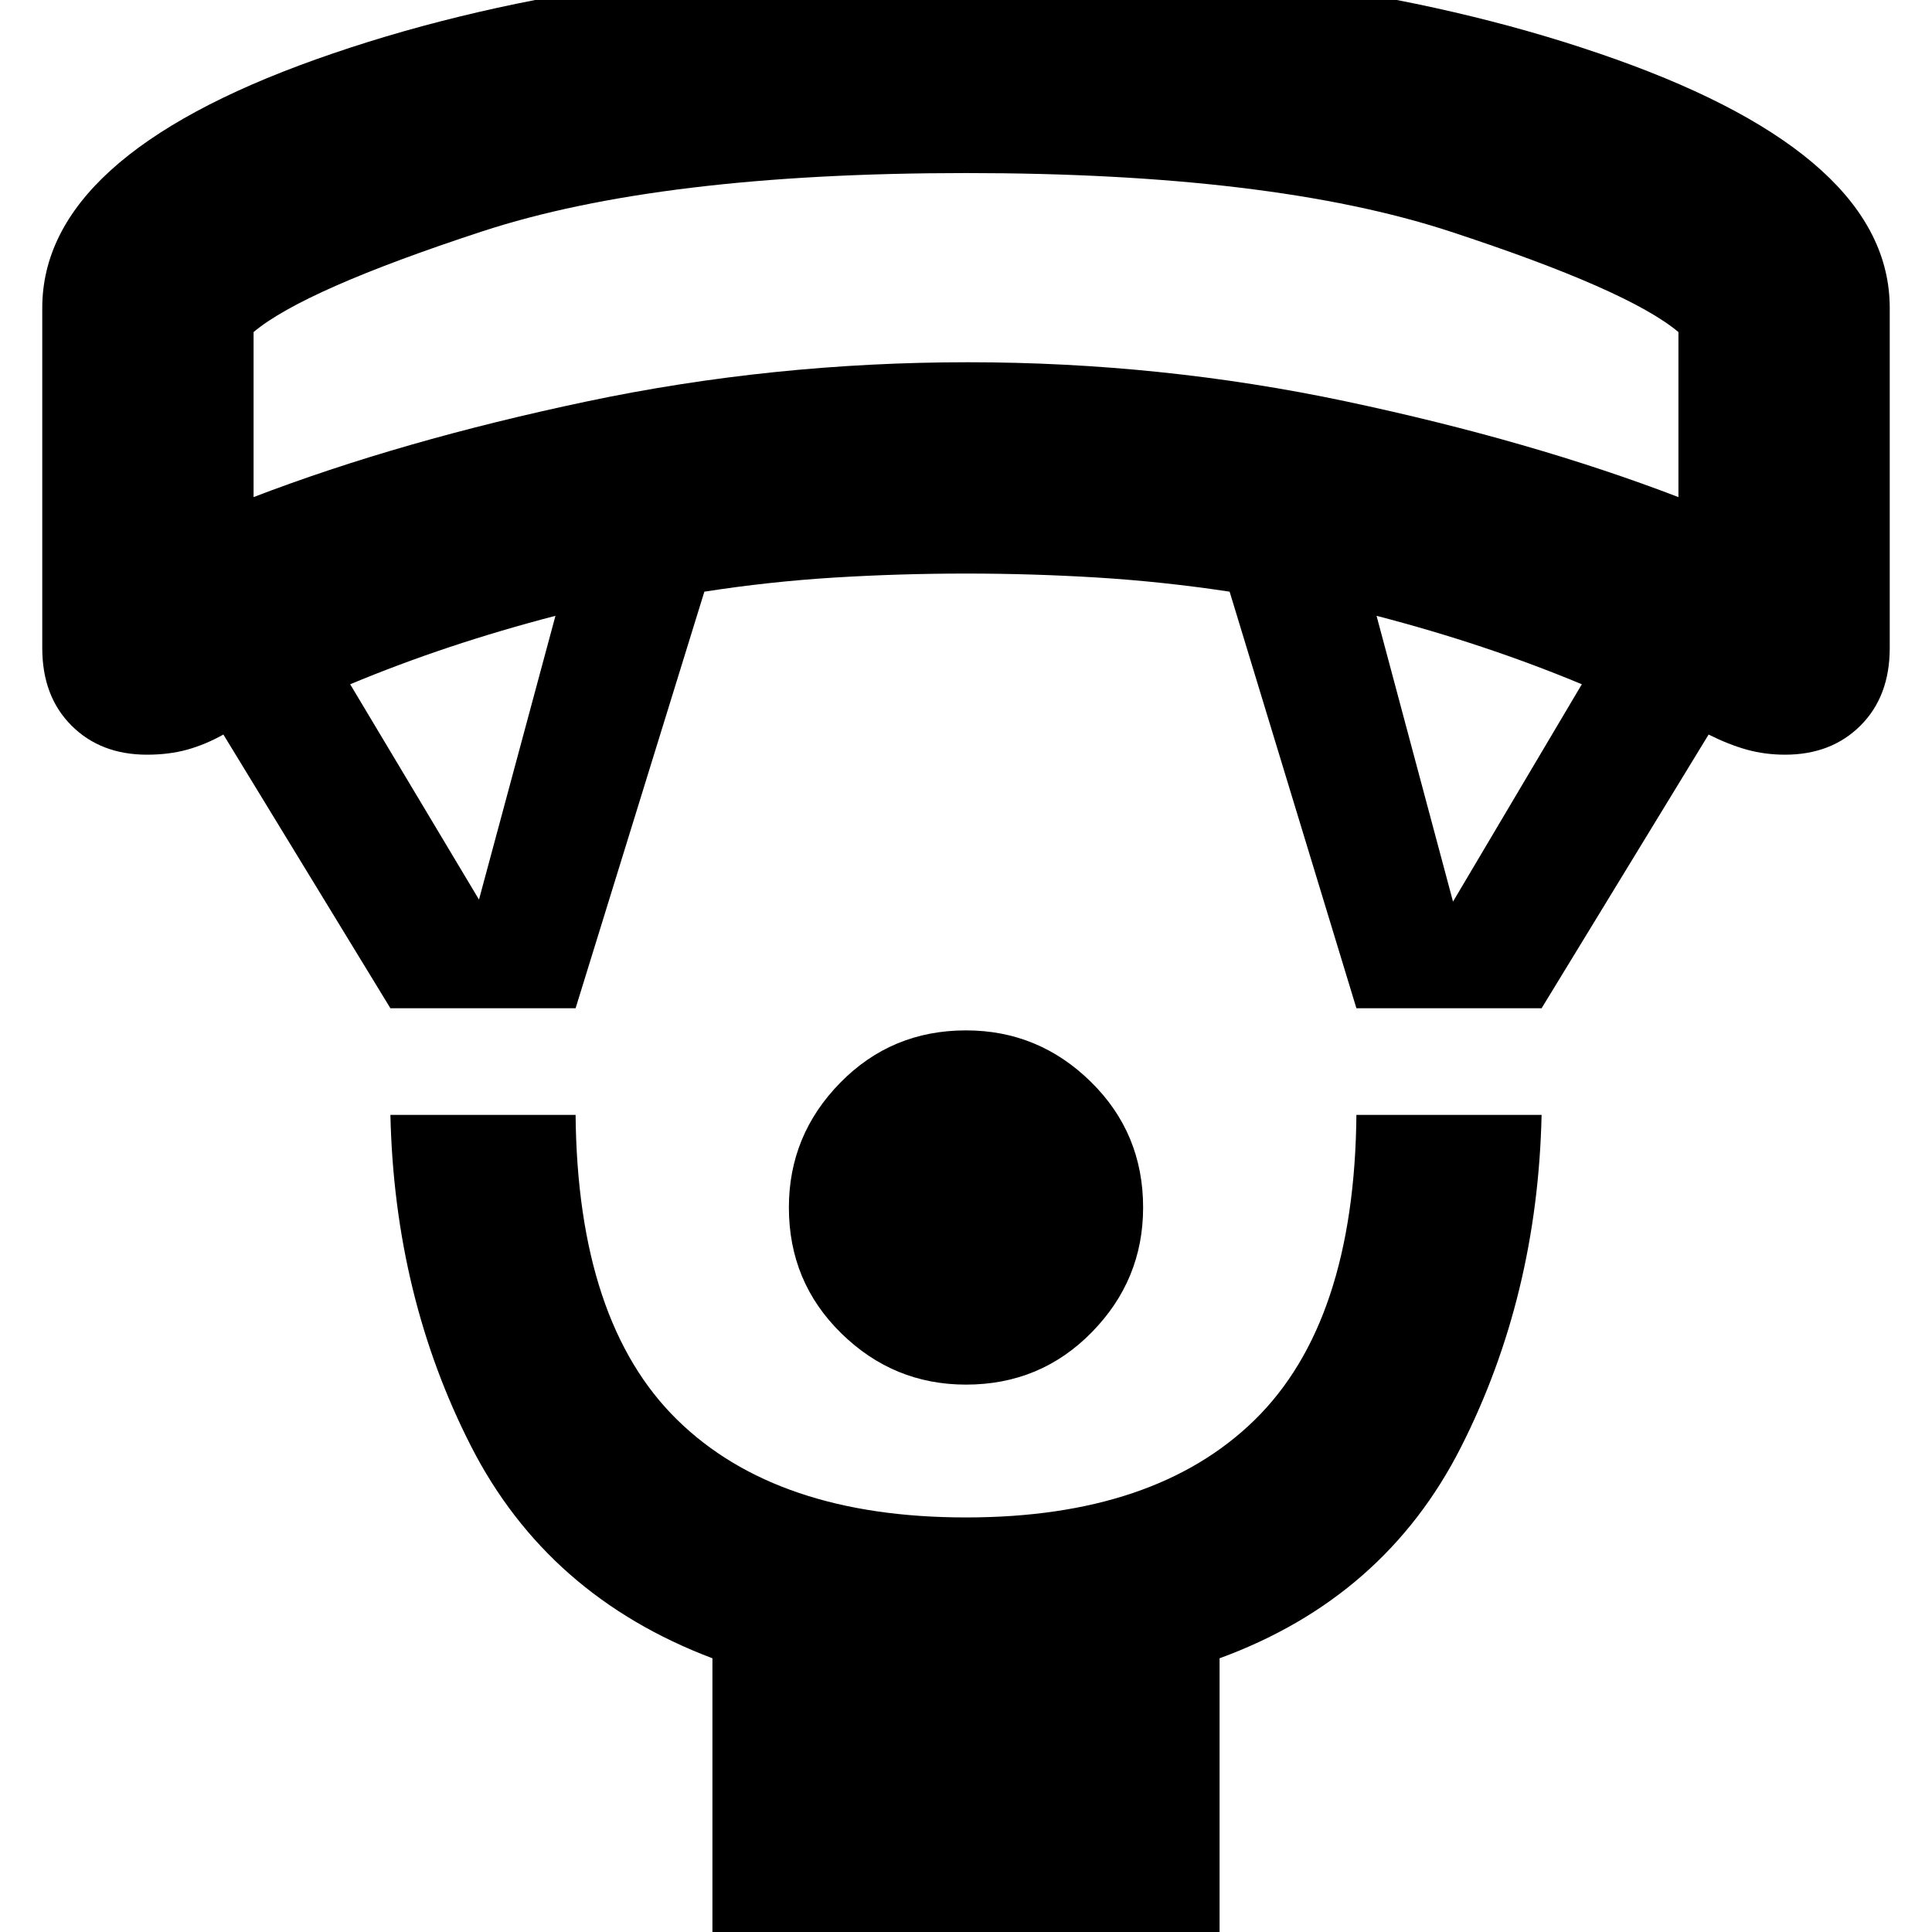 <svg xmlns="http://www.w3.org/2000/svg" height="40" width="40"><path d="M20 28.667Q18.5 28.667 17.417 27.604Q16.333 26.542 16.333 25Q16.333 23.5 17.396 22.417Q18.458 21.333 20 21.333Q21.5 21.333 22.583 22.396Q23.667 23.458 23.667 25Q23.667 26.5 22.604 27.583Q21.542 28.667 20 28.667ZM14.75 40.5V34.333Q11.333 33.042 9.75 29.938Q8.167 26.833 8.083 23.083H11.917Q11.958 27.375 14.021 29.396Q16.083 31.417 20 31.417Q23.917 31.417 25.979 29.396Q28.042 27.375 28.083 23.083H31.917Q31.833 26.833 30.25 29.958Q28.667 33.083 25.25 34.333V40.5ZM8.083 20.875 4.625 15.208Q4.25 15.417 3.875 15.521Q3.5 15.625 3.042 15.625Q2.083 15.625 1.479 15.021Q0.875 14.417 0.875 13.417V6.375Q0.875 3.25 6.542 1.229Q12.208 -0.792 20 -0.792Q27.792 -0.792 33.458 1.229Q39.125 3.25 39.125 6.375V13.417Q39.125 14.417 38.521 15.021Q37.917 15.625 36.958 15.625Q36.542 15.625 36.167 15.521Q35.792 15.417 35.375 15.208L31.917 20.875H28.083L25.458 12.25Q24.083 12.042 22.729 11.958Q21.375 11.875 20 11.875Q18.625 11.875 17.271 11.958Q15.917 12.042 14.583 12.25L11.917 20.875ZM9.917 18.625 11.5 12.75Q10.375 13.042 9.312 13.396Q8.25 13.75 7.25 14.167ZM30.083 18.667 32.75 14.167Q31.75 13.75 30.688 13.396Q29.625 13.042 28.5 12.75ZM5.25 10.292Q8.292 9.125 12.146 8.312Q16 7.5 20.042 7.5Q24.042 7.5 27.875 8.312Q31.708 9.125 34.75 10.292V6.875Q33.708 6 30.021 4.792Q26.333 3.583 20 3.583Q13.667 3.583 9.979 4.792Q6.292 6 5.25 6.875ZM20 3.583Q20 3.583 20 3.583Q20 3.583 20 3.583Q20 3.583 20 3.583Q20 3.583 20 3.583Q20 3.583 20 3.583Q20 3.583 20 3.583Q20 3.583 20 3.583Q20 3.583 20 3.583Z"/></svg>